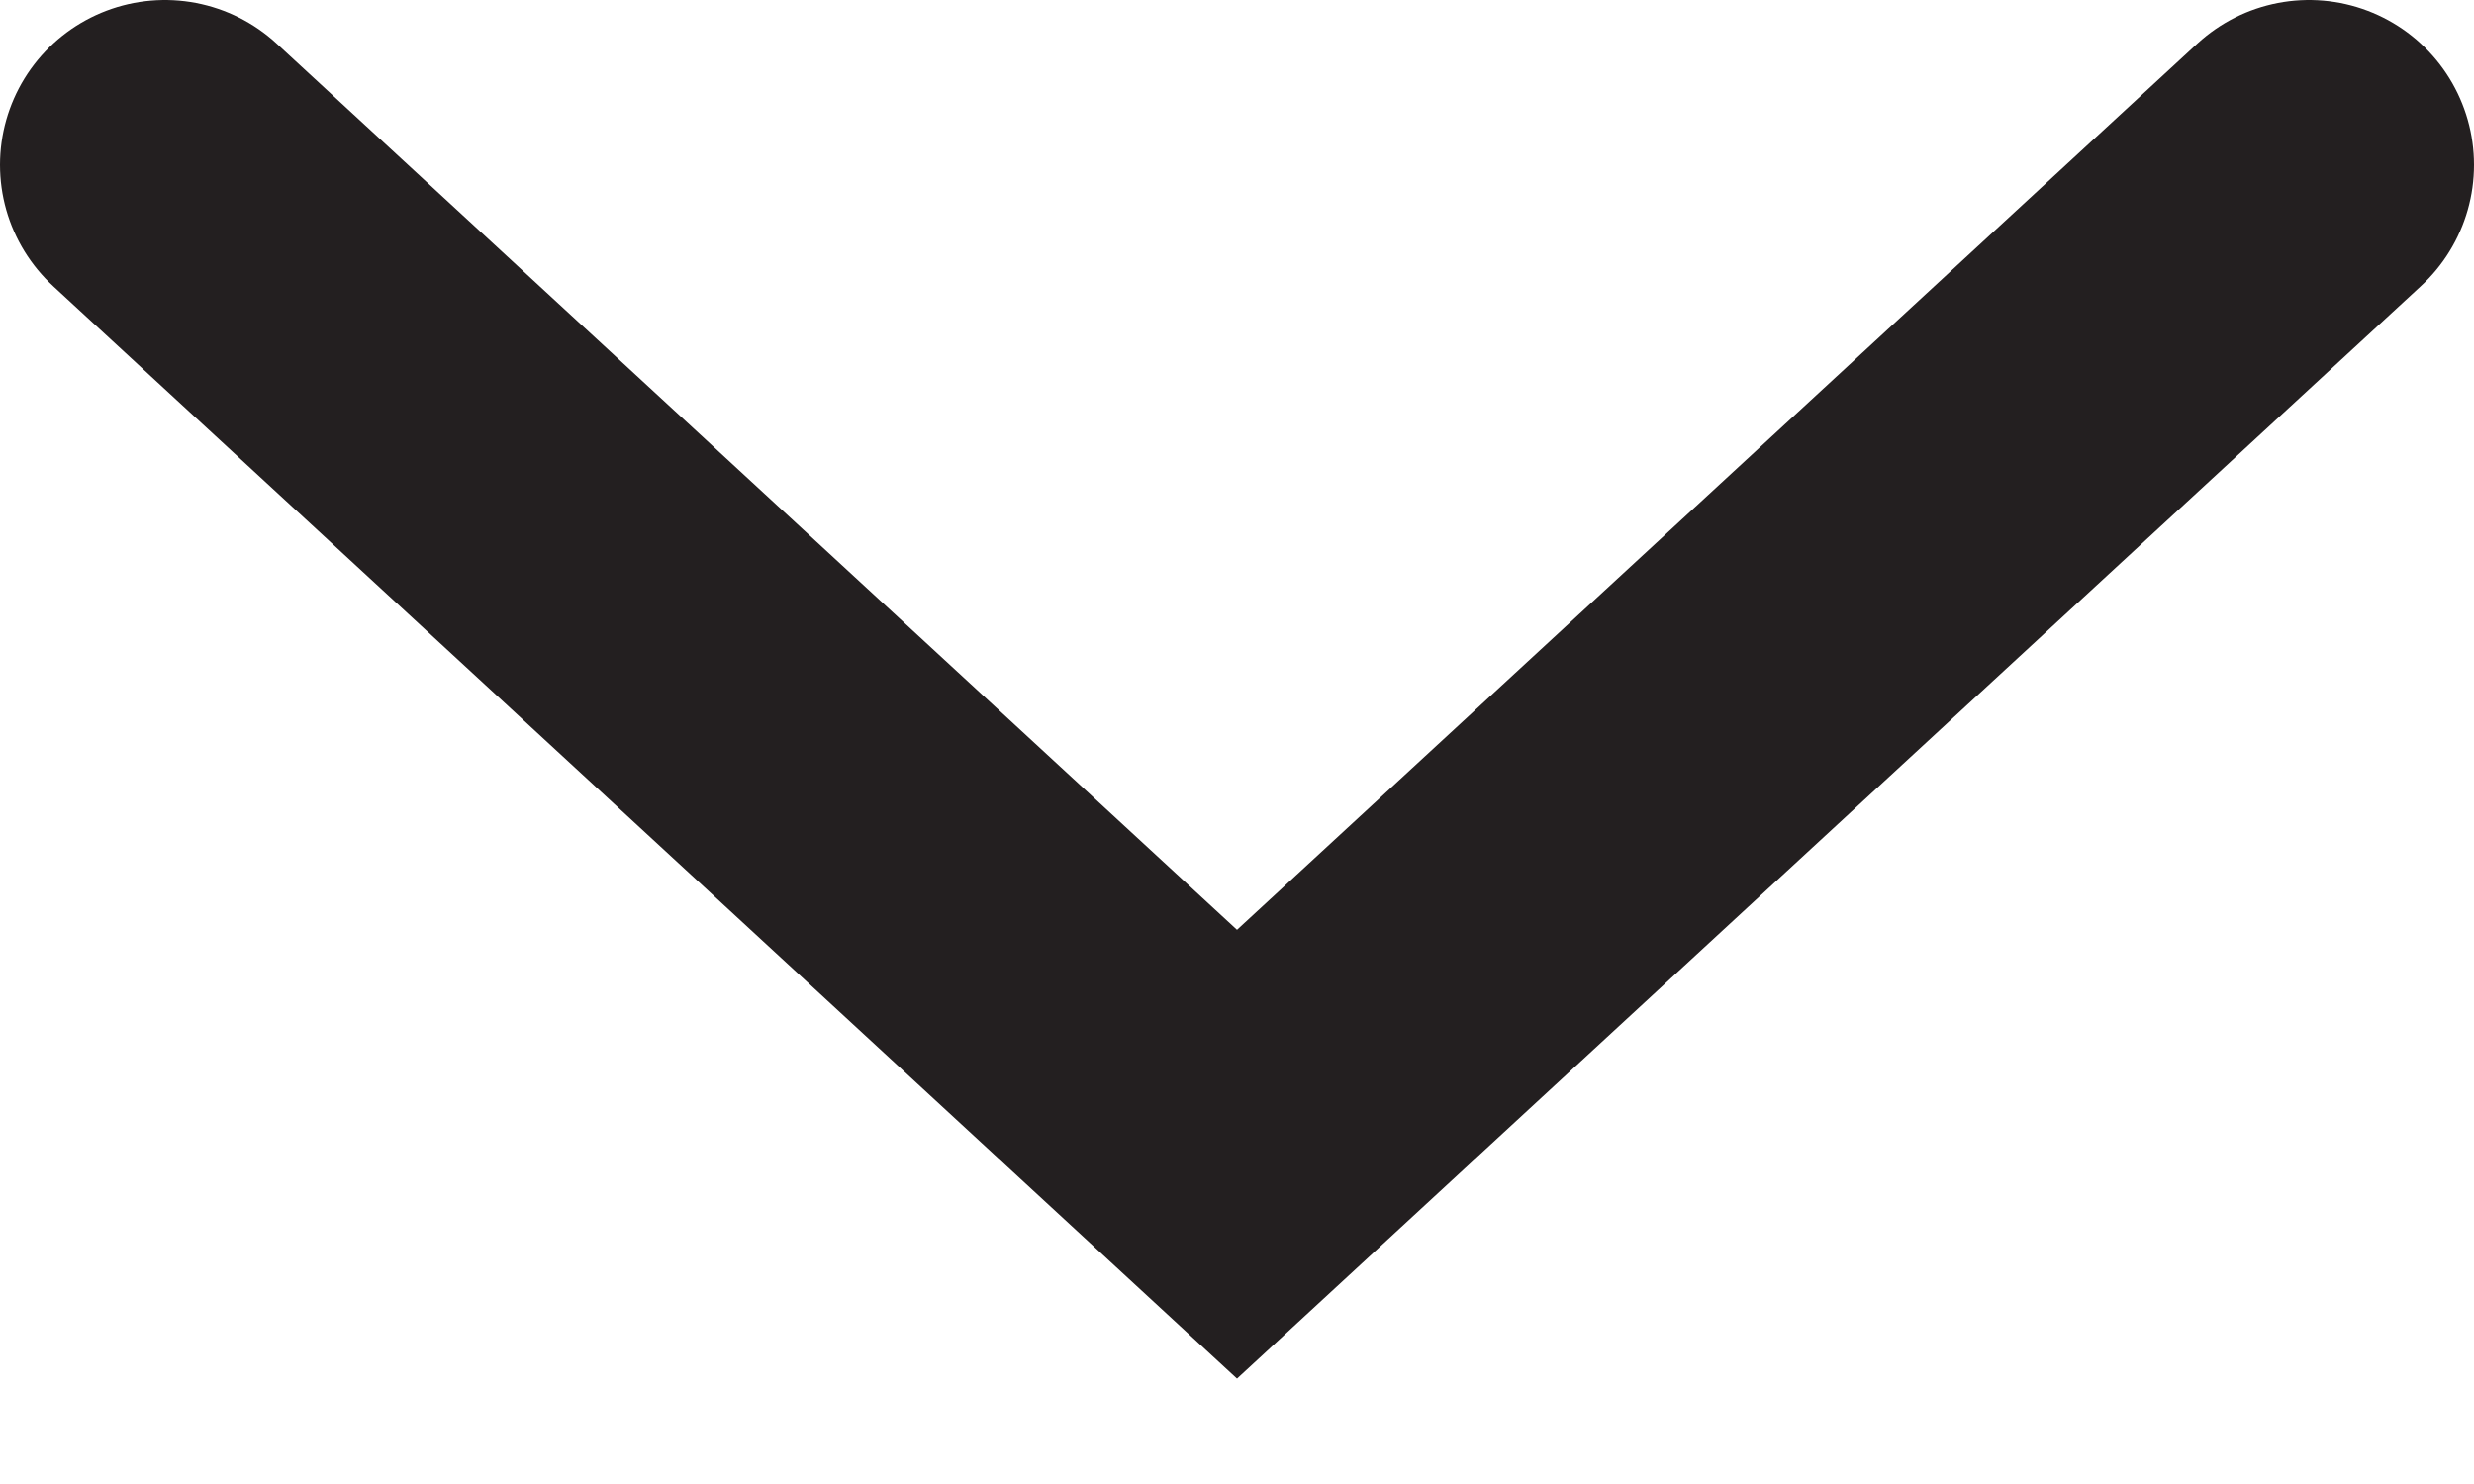 <?xml version="1.0" encoding="UTF-8"?>
<svg width="15px" height="9px" viewBox="0 0 15 9" version="1.1" xmlns="http://www.w3.org/2000/svg" xmlns:xlink="http://www.w3.org/1999/xlink">
    <!-- Generator: Sketch 47.1 (45422) - http://www.bohemiancoding.com/sketch -->
    <title>inThisSection-arrow-down-</title>
    <desc>Created with Sketch.</desc>
    <defs></defs>
    <g id="Home-Header/Footer/Mega-Menu" stroke="none" stroke-width="1" fill="none" fill-rule="evenodd" stroke-linecap="round">
        <g id="inThisSection-arrow-down-" stroke-width="2" stroke="#231F20">
            <polyline id="arrow-up-black" points="1 1 7.5 7 14 1"></polyline>
        </g>
    </g>
</svg>